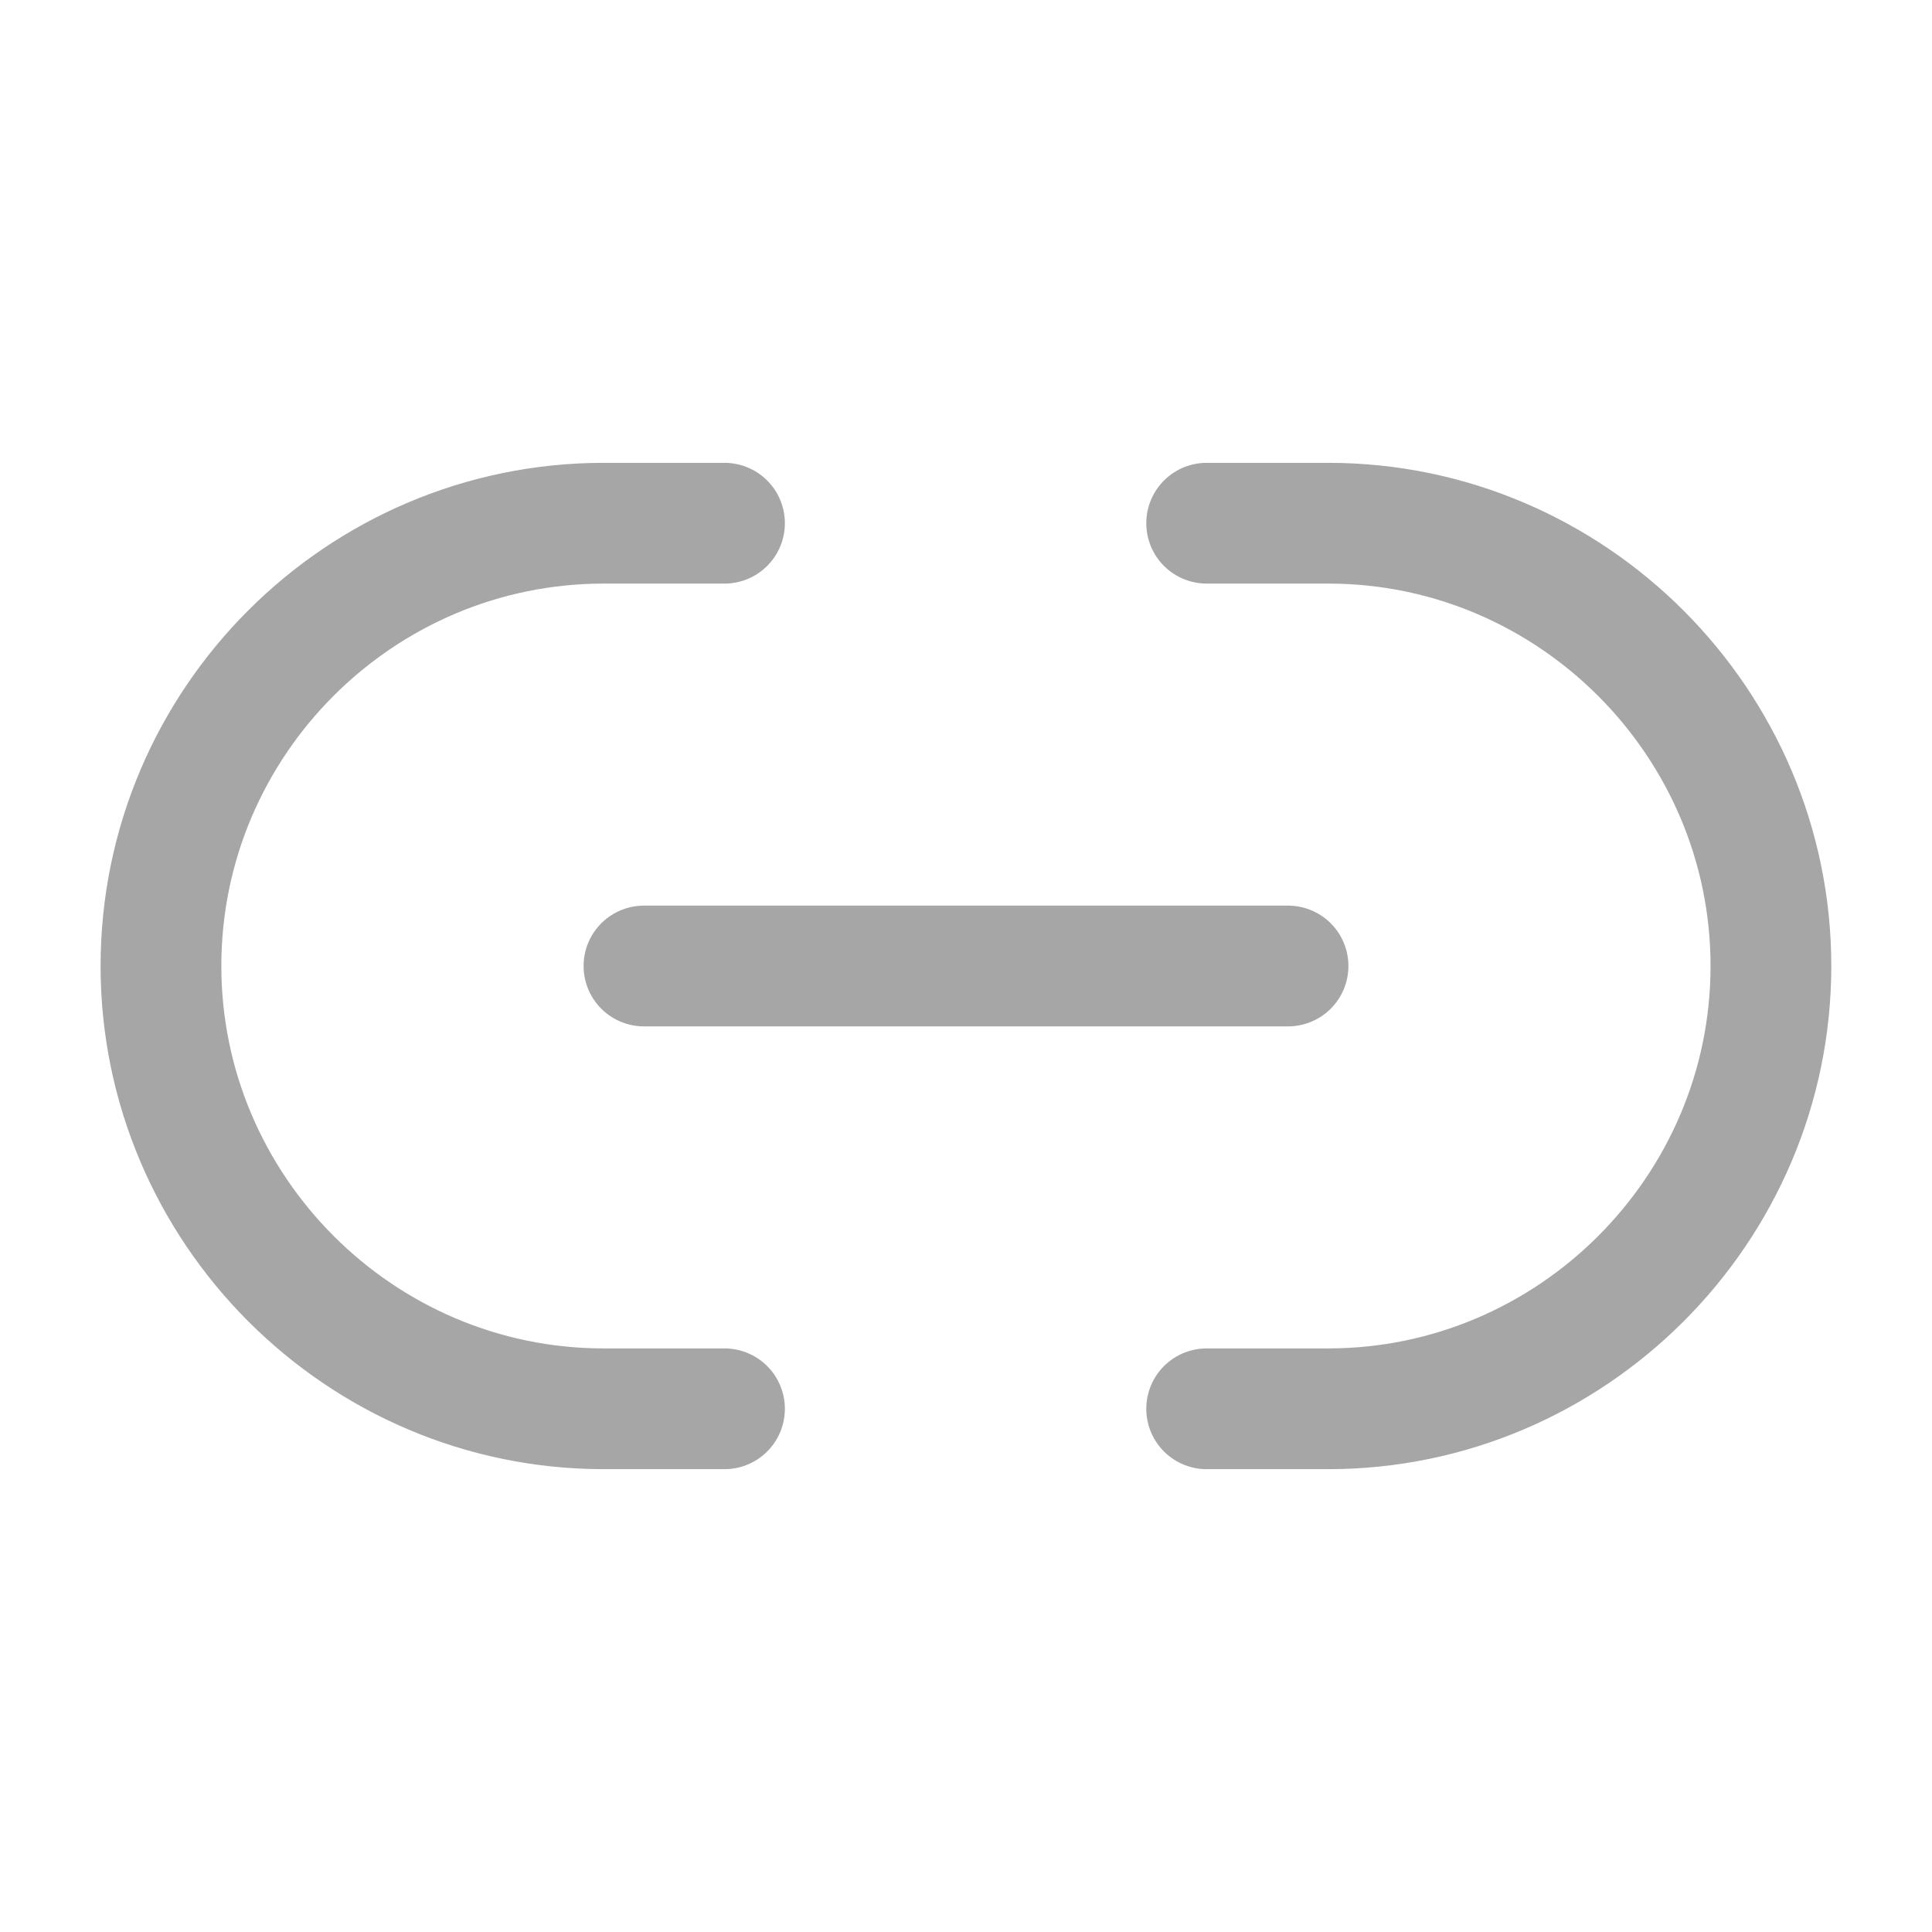 <svg width="16" height="16" viewBox="0 0 16 16" fill="none" xmlns="http://www.w3.org/2000/svg">
<path d="M9.993 11.667H11C13.013 11.667 14.666 10.02 14.666 8C14.666 5.987 13.02 4.333 11 4.333H9.993" stroke="#A6A6A6" stroke-linecap="round" stroke-linejoin="round"/>
<path d="M6 4.333H5C2.98 4.333 1.333 5.98 1.333 8C1.333 10.014 2.98 11.667 5 11.667H6" stroke="#A6A6A6" stroke-linecap="round" stroke-linejoin="round"/>
<path d="M5.333 8H10.667" stroke="#A6A6A6" stroke-linecap="round" stroke-linejoin="round"/>
</svg>
